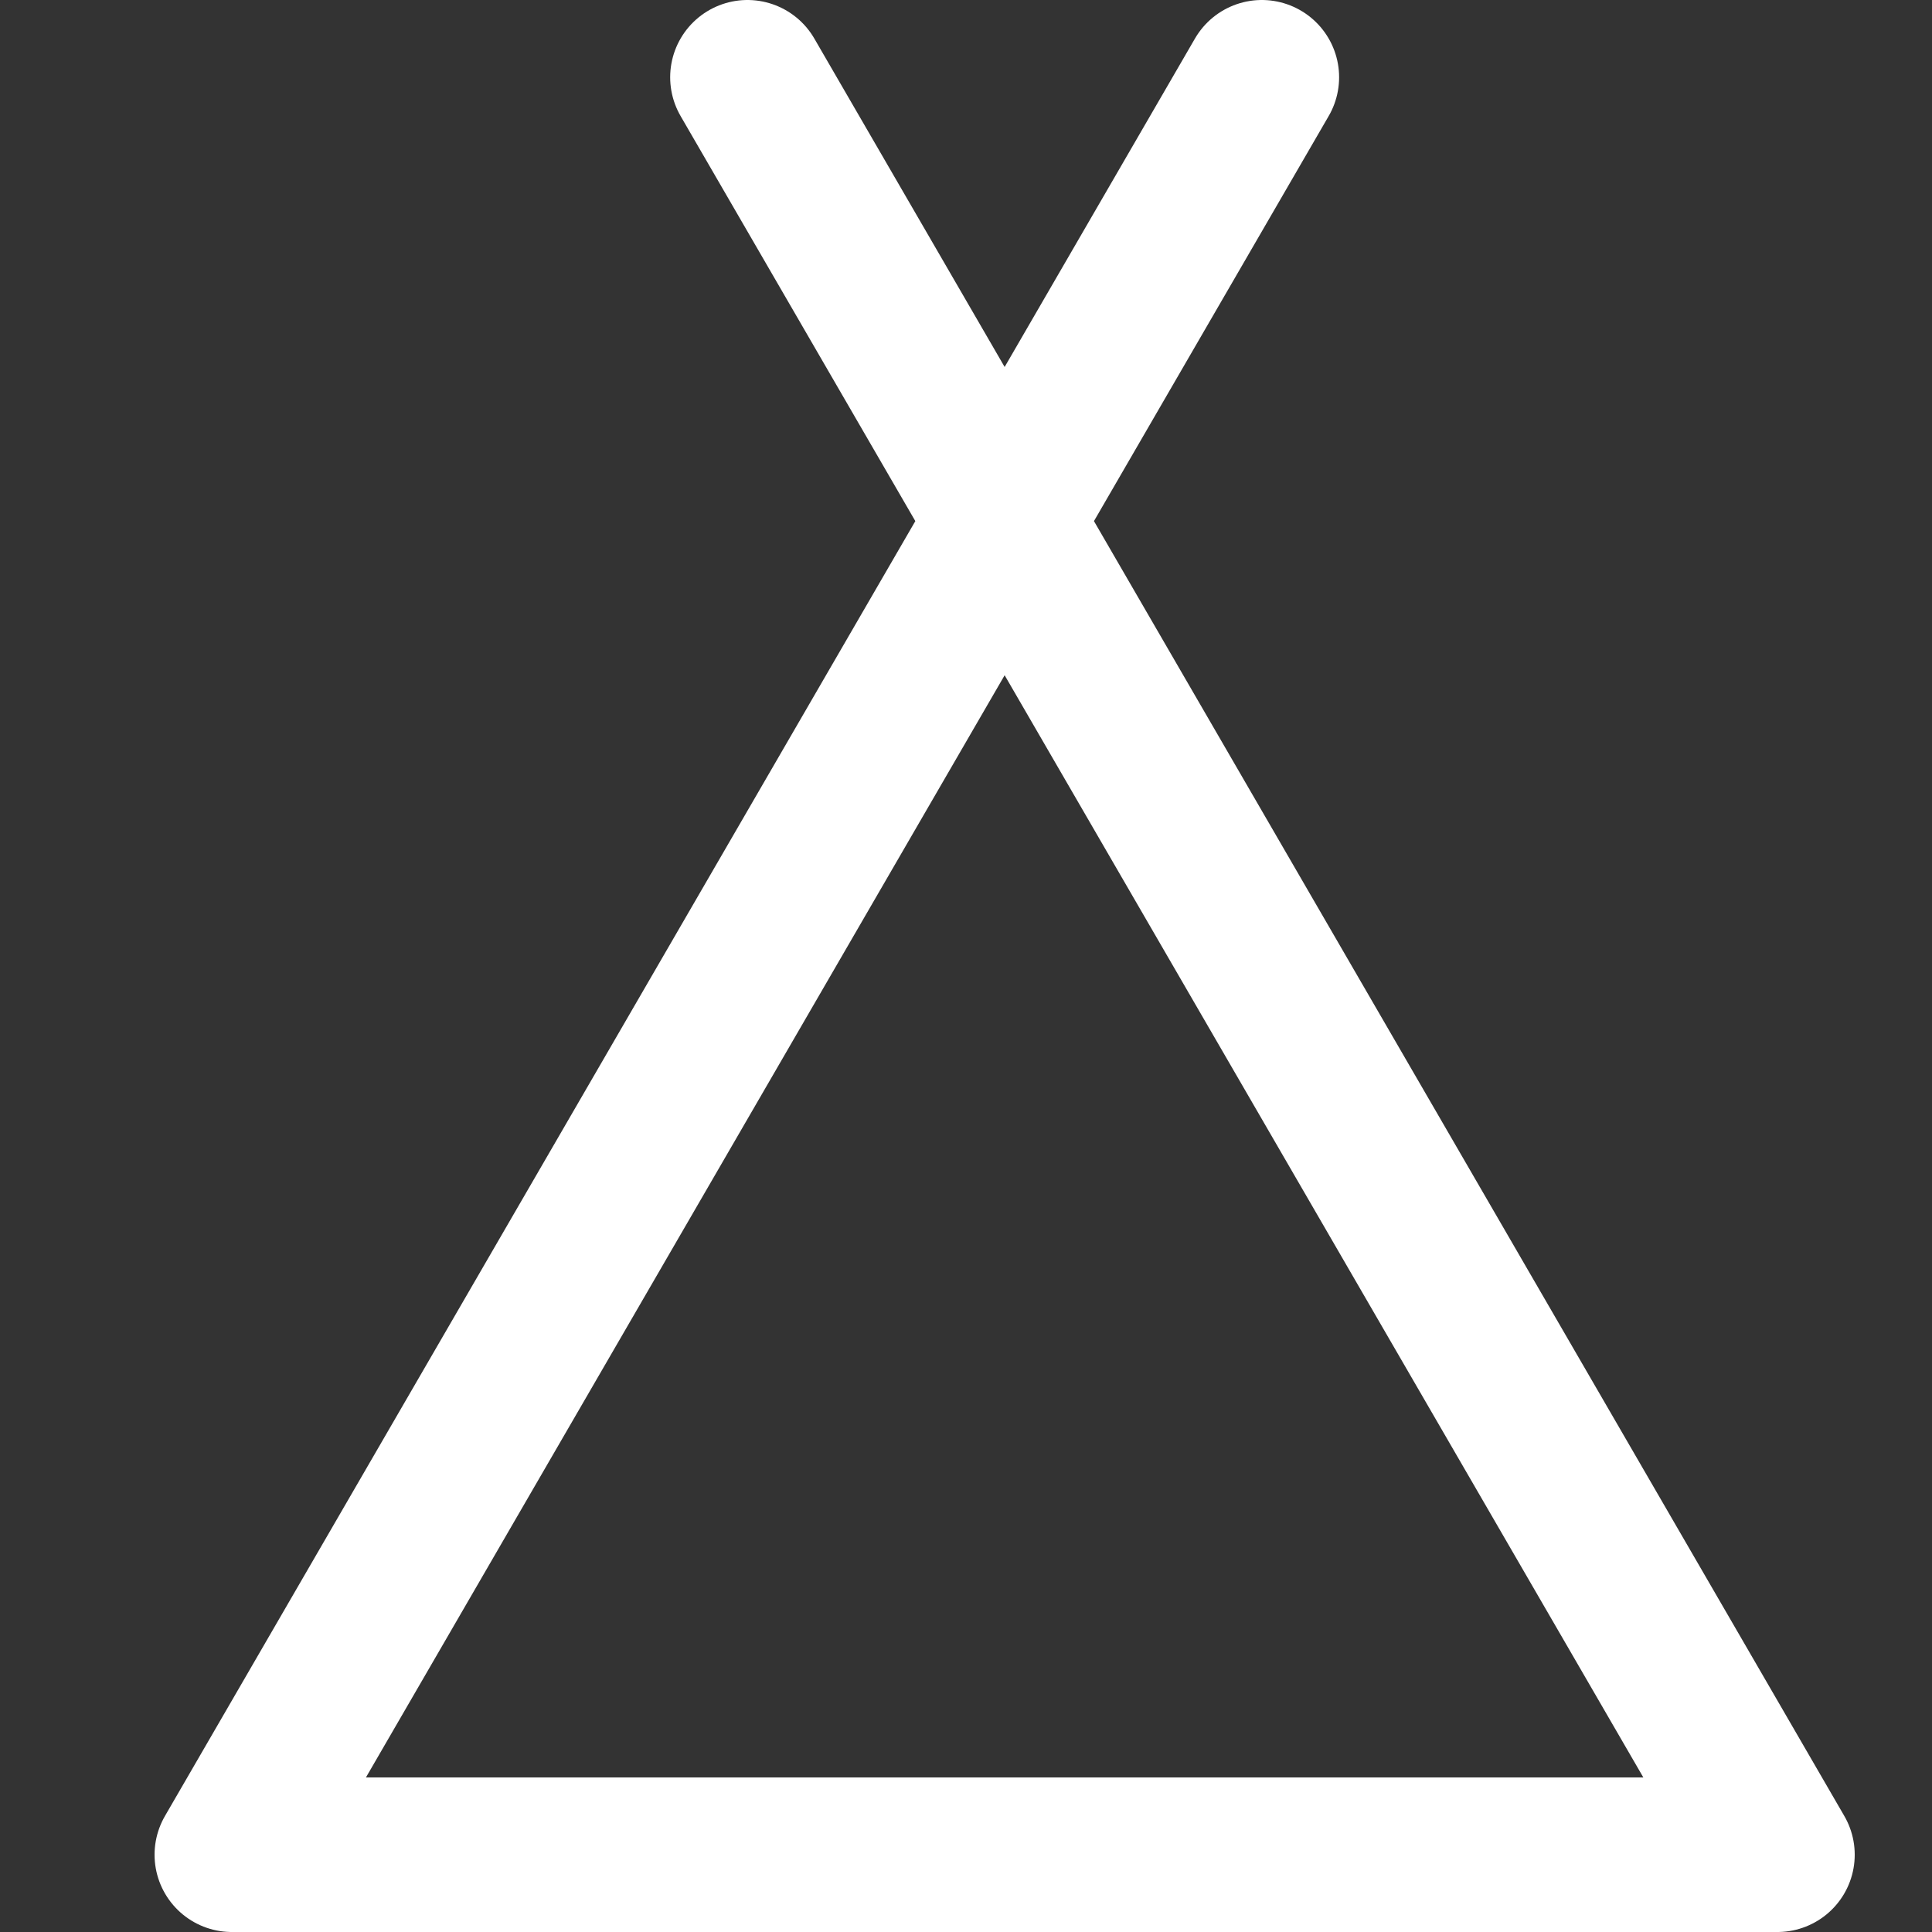 <svg width="25" height="25" viewBox="0 0 25 25" fill="none" xmlns="http://www.w3.org/2000/svg">
<rect x="0" y="0" width="25" height="25" fill="#333333" stroke="none"/>
<path d="M16.328 1L3 24H23L9.672 1" stroke="white" stroke-width="2" stroke-miterlimit="10" stroke-linecap="round" stroke-linejoin="round"/>
</svg>
